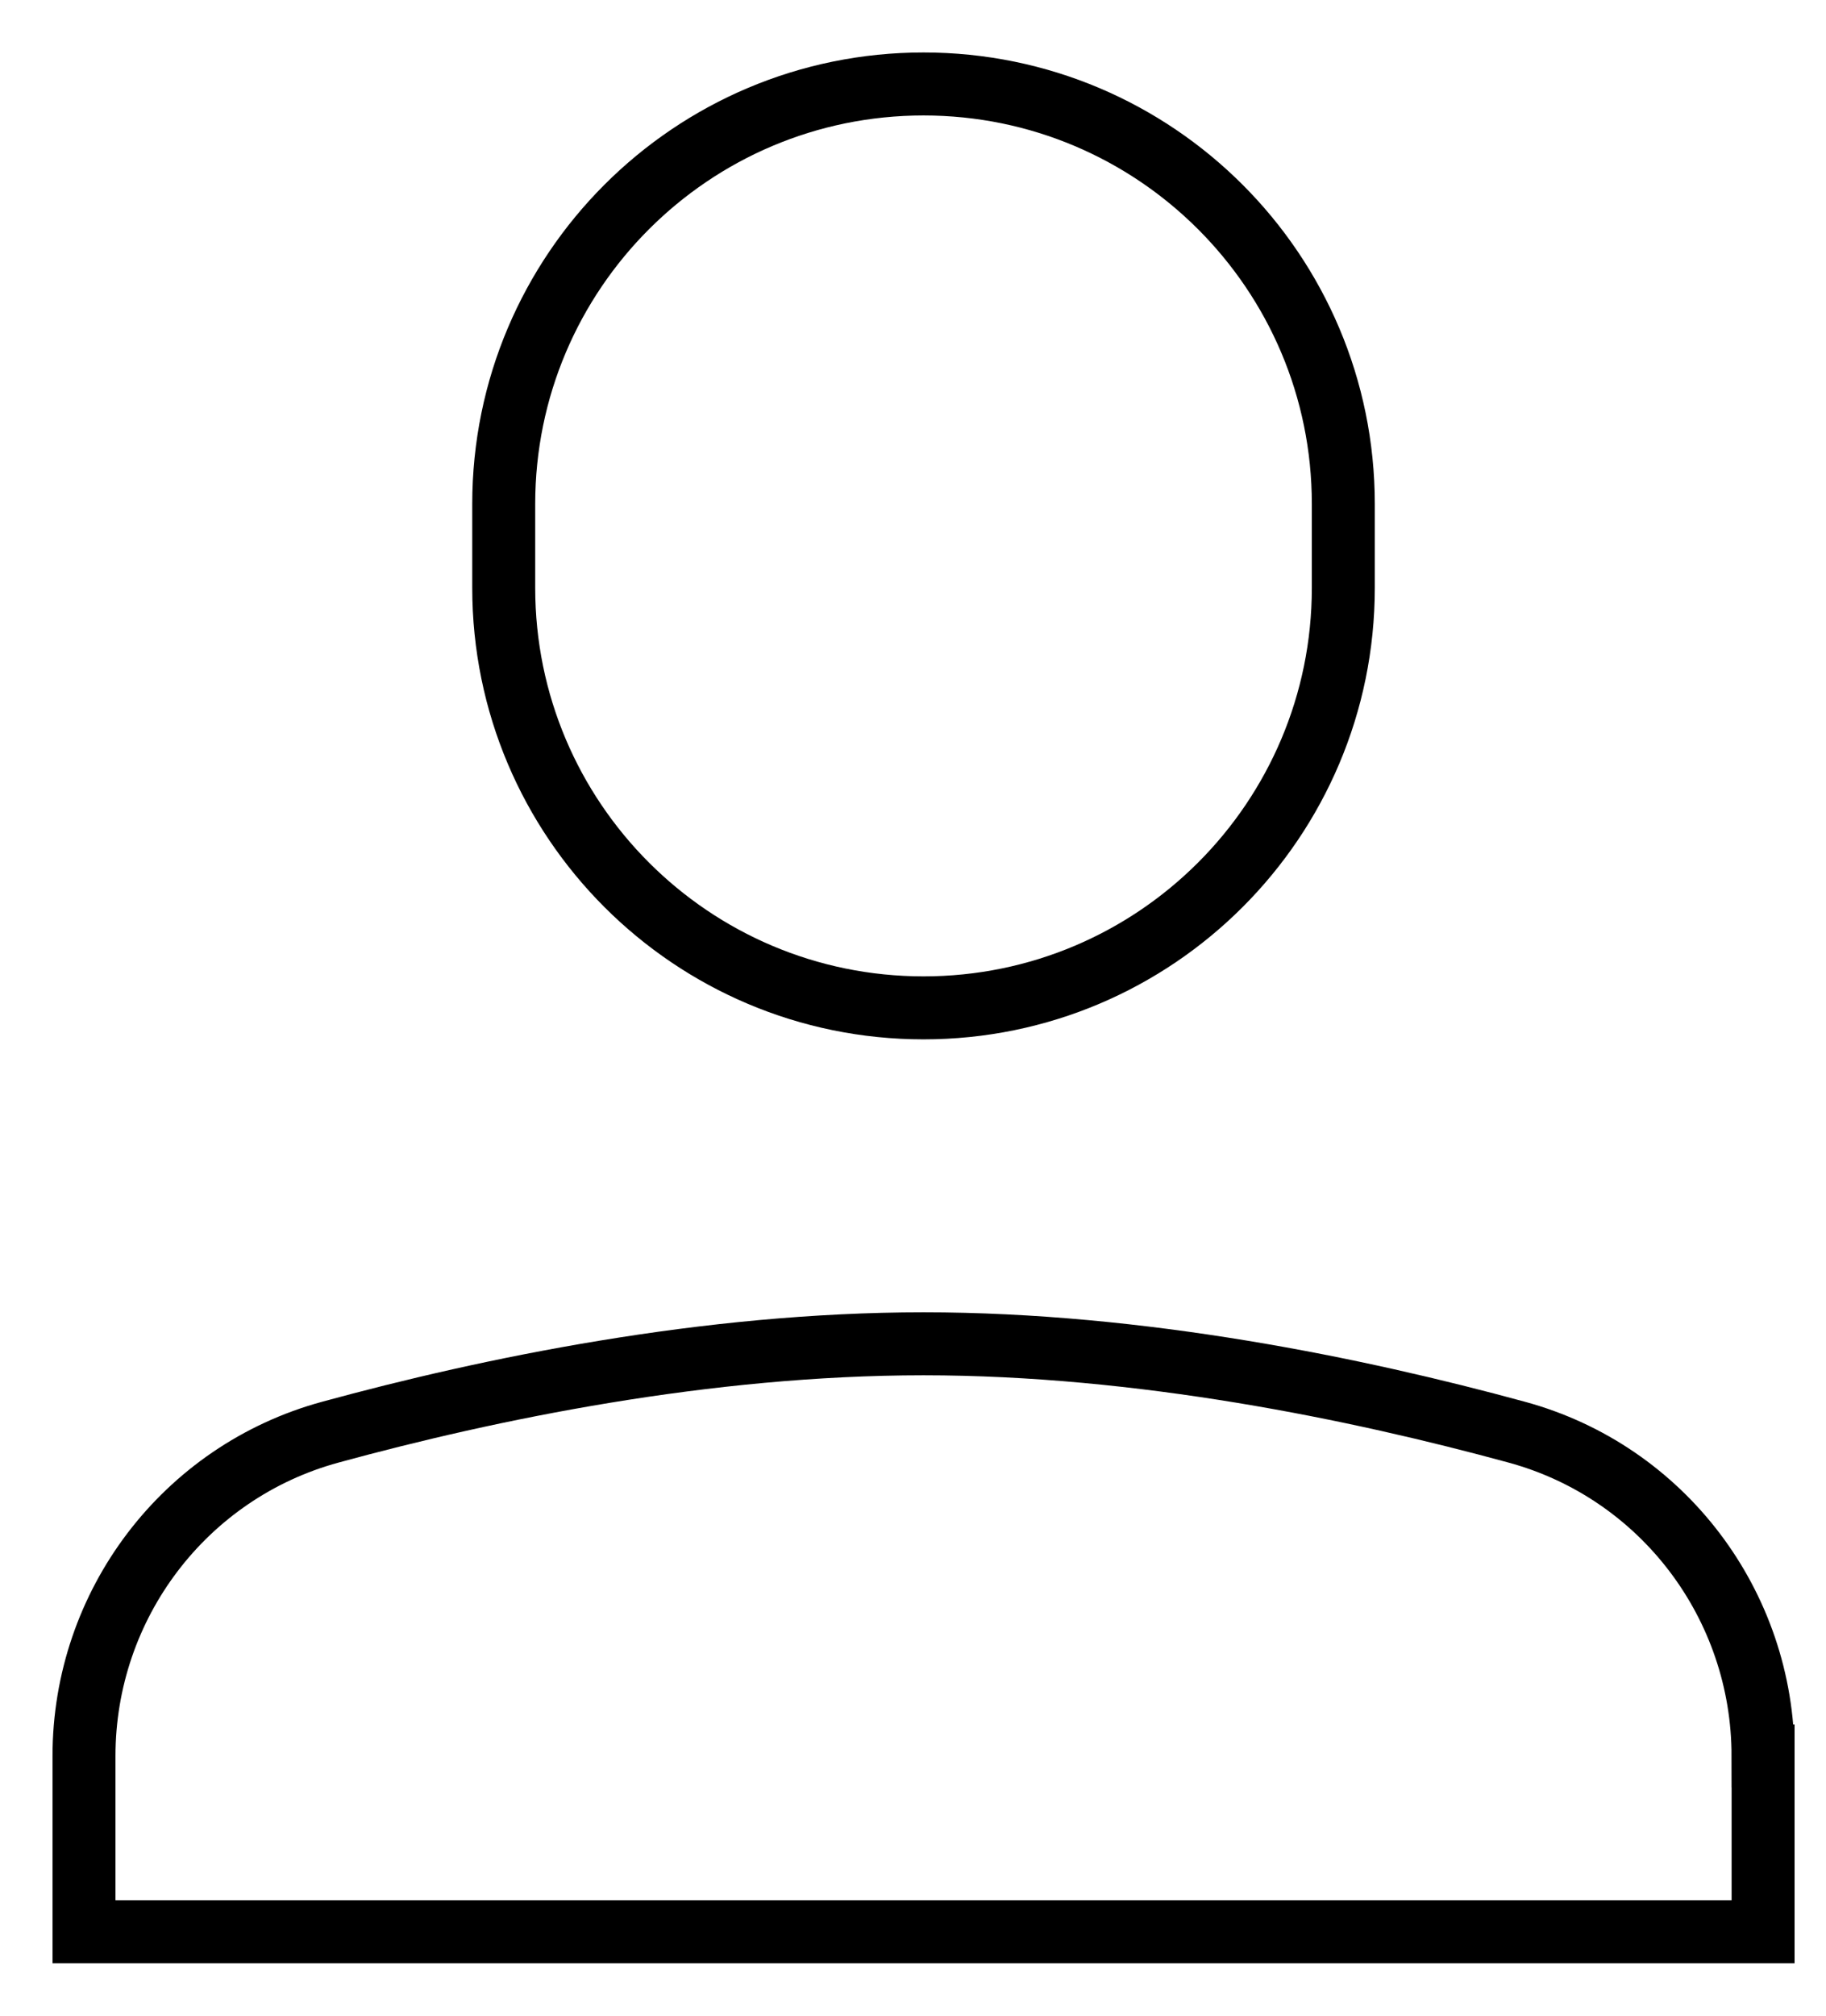 <!-- Generated by IcoMoon.io -->
<svg version="1.1" xmlns="http://www.w3.org/2000/svg" width="29" height="32" viewBox="0 0 29 32">
<title>login</title>
<path fill="none" strokeLinejoin="miter" strokeLinecap="square" strokeMiterlimit="4" strokeWidth="2.667" stroke="#000" d="M14.667 16v0c-3.681 0-6.667-2.985-6.667-6.667v-1.333c0-3.681 2.985-6.667 6.667-6.667v0c3.681 0 6.667 2.985 6.667 6.667v1.333c0 3.681-2.985 6.667-6.667 6.667z"></path>
<path fill="none" strokeLinejoin="miter" strokeLinecap="square" strokeMiterlimit="4" strokeWidth="2.667" stroke="#000" d="M28 27.877c0-2.4-1.596-4.511-3.912-5.141-2.525-0.689-5.973-1.403-9.421-1.403s-6.896 0.713-9.421 1.403c-2.316 0.631-3.912 2.741-3.912 5.141v2.789h26.667v-2.789z"></path>
</svg>
